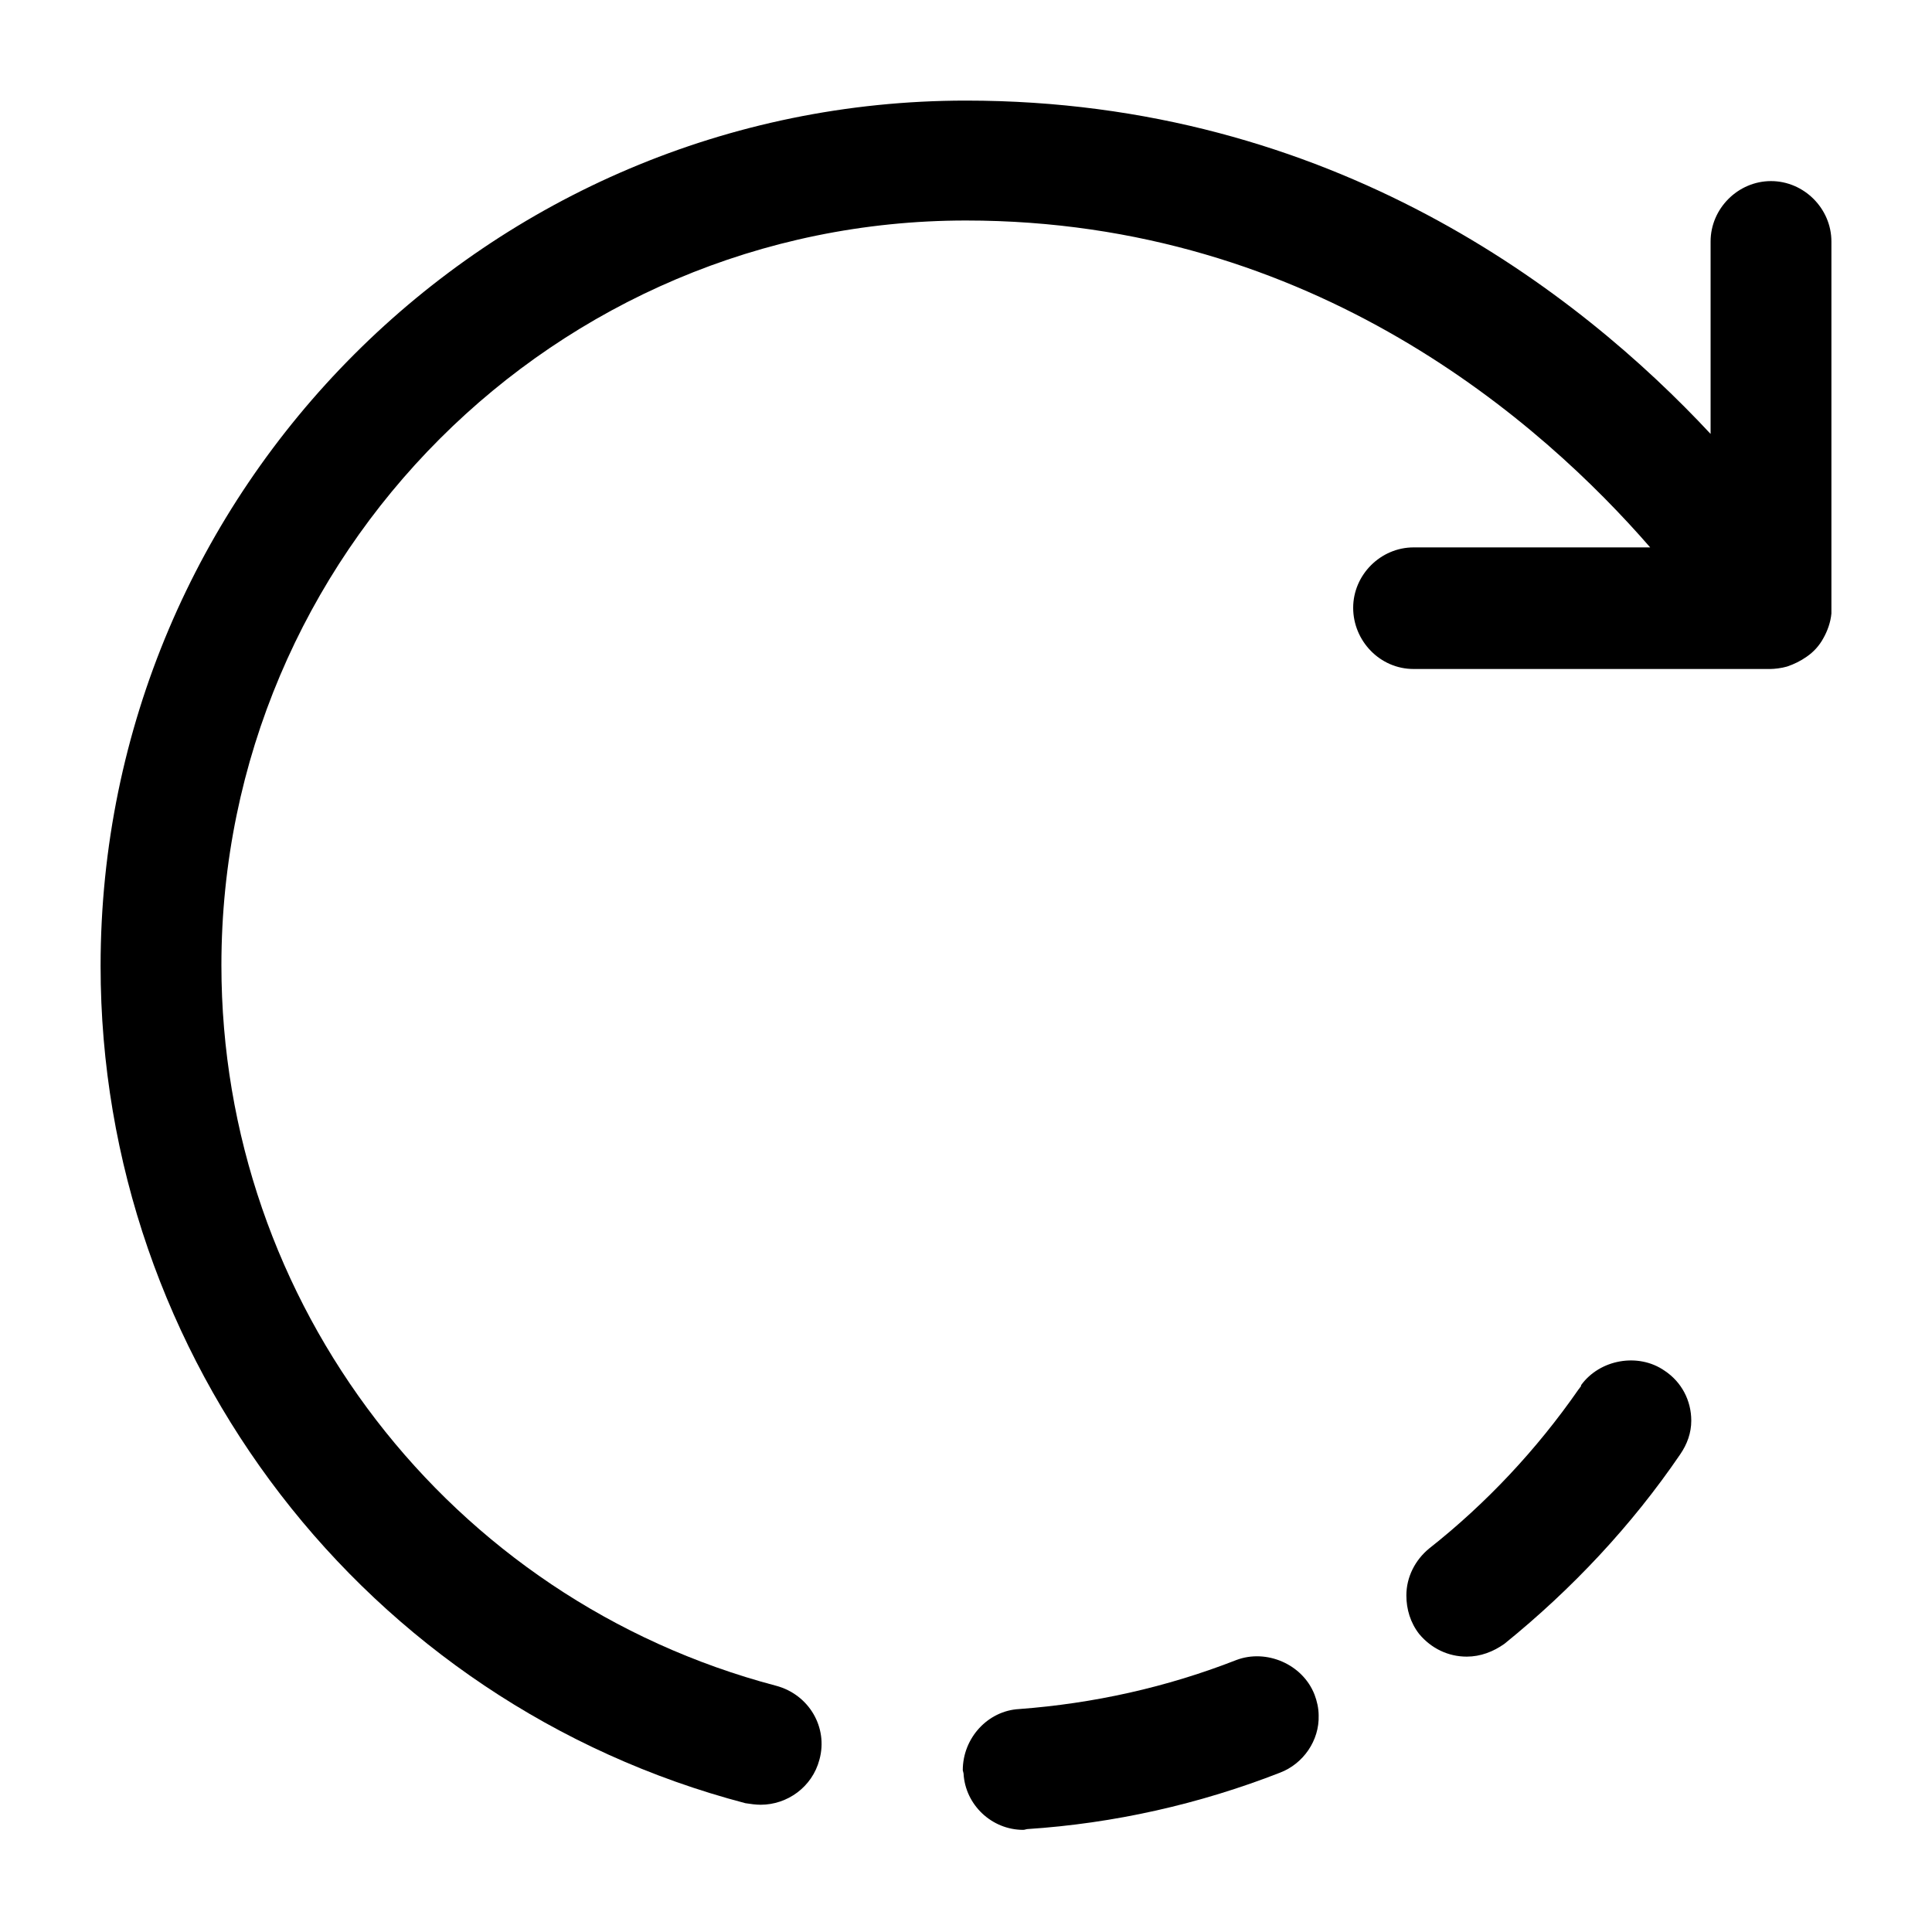 <svg width="15" height="15" viewBox="0 0 15 15"	xmlns="http://www.w3.org/2000/svg">
	<path d="M5.906 14.012C6.112 14.012 6.306 13.875 6.362 13.662C6.431 13.412 6.281 13.156 6.025 13.088C3.487 12.419 1.719 10.119 1.719 7.494C1.719 4.306 4.312 1.712 7.5 1.712C10.206 1.712 11.981 3.294 12.812 4.25H10.975C10.719 4.25 10.506 4.463 10.506 4.719C10.506 4.975 10.713 5.194 10.975 5.194H13.744C13.775 5.194 13.831 5.188 13.875 5.175C13.931 5.156 13.981 5.131 14.025 5.1C14.081 5.062 14.125 5.013 14.156 4.956C14.188 4.9 14.213 4.831 14.219 4.763C14.219 4.744 14.219 4.731 14.219 4.713V1.875C14.219 1.619 14.006 1.406 13.75 1.406C13.494 1.406 13.281 1.619 13.281 1.875V3.369C12.262 2.275 10.344 0.781 7.5 0.781C3.794 0.781 0.781 3.794 0.781 7.5C0.781 10.55 2.837 13.225 5.787 14C5.825 14.006 5.869 14.012 5.906 14.012Z" fill="black"/>
	<path d="M7.944 14.207C7.956 14.207 7.969 14.201 7.975 14.201C8.65 14.157 9.313 14.007 9.938 13.763C10.119 13.694 10.244 13.513 10.238 13.319C10.238 13.263 10.225 13.207 10.206 13.157C10.113 12.919 9.831 12.801 9.6 12.888C9.056 13.101 8.488 13.226 7.913 13.269C7.669 13.282 7.475 13.494 7.475 13.744L7.481 13.769C7.494 14.013 7.7 14.207 7.944 14.207Z" fill="black"/>
	<path d="M11.681 12.762C11.594 12.824 11.494 12.862 11.388 12.862C11.244 12.862 11.113 12.799 11.019 12.687C10.95 12.599 10.919 12.493 10.919 12.387C10.919 12.243 10.988 12.112 11.094 12.024C11.538 11.674 11.931 11.255 12.256 10.787C12.263 10.78 12.269 10.768 12.275 10.762V10.755C12.419 10.555 12.719 10.499 12.925 10.643C13.056 10.73 13.131 10.874 13.131 11.03C13.131 11.124 13.1 11.212 13.044 11.293C12.669 11.843 12.206 12.337 11.681 12.762Z" fill="black"/>
</svg>